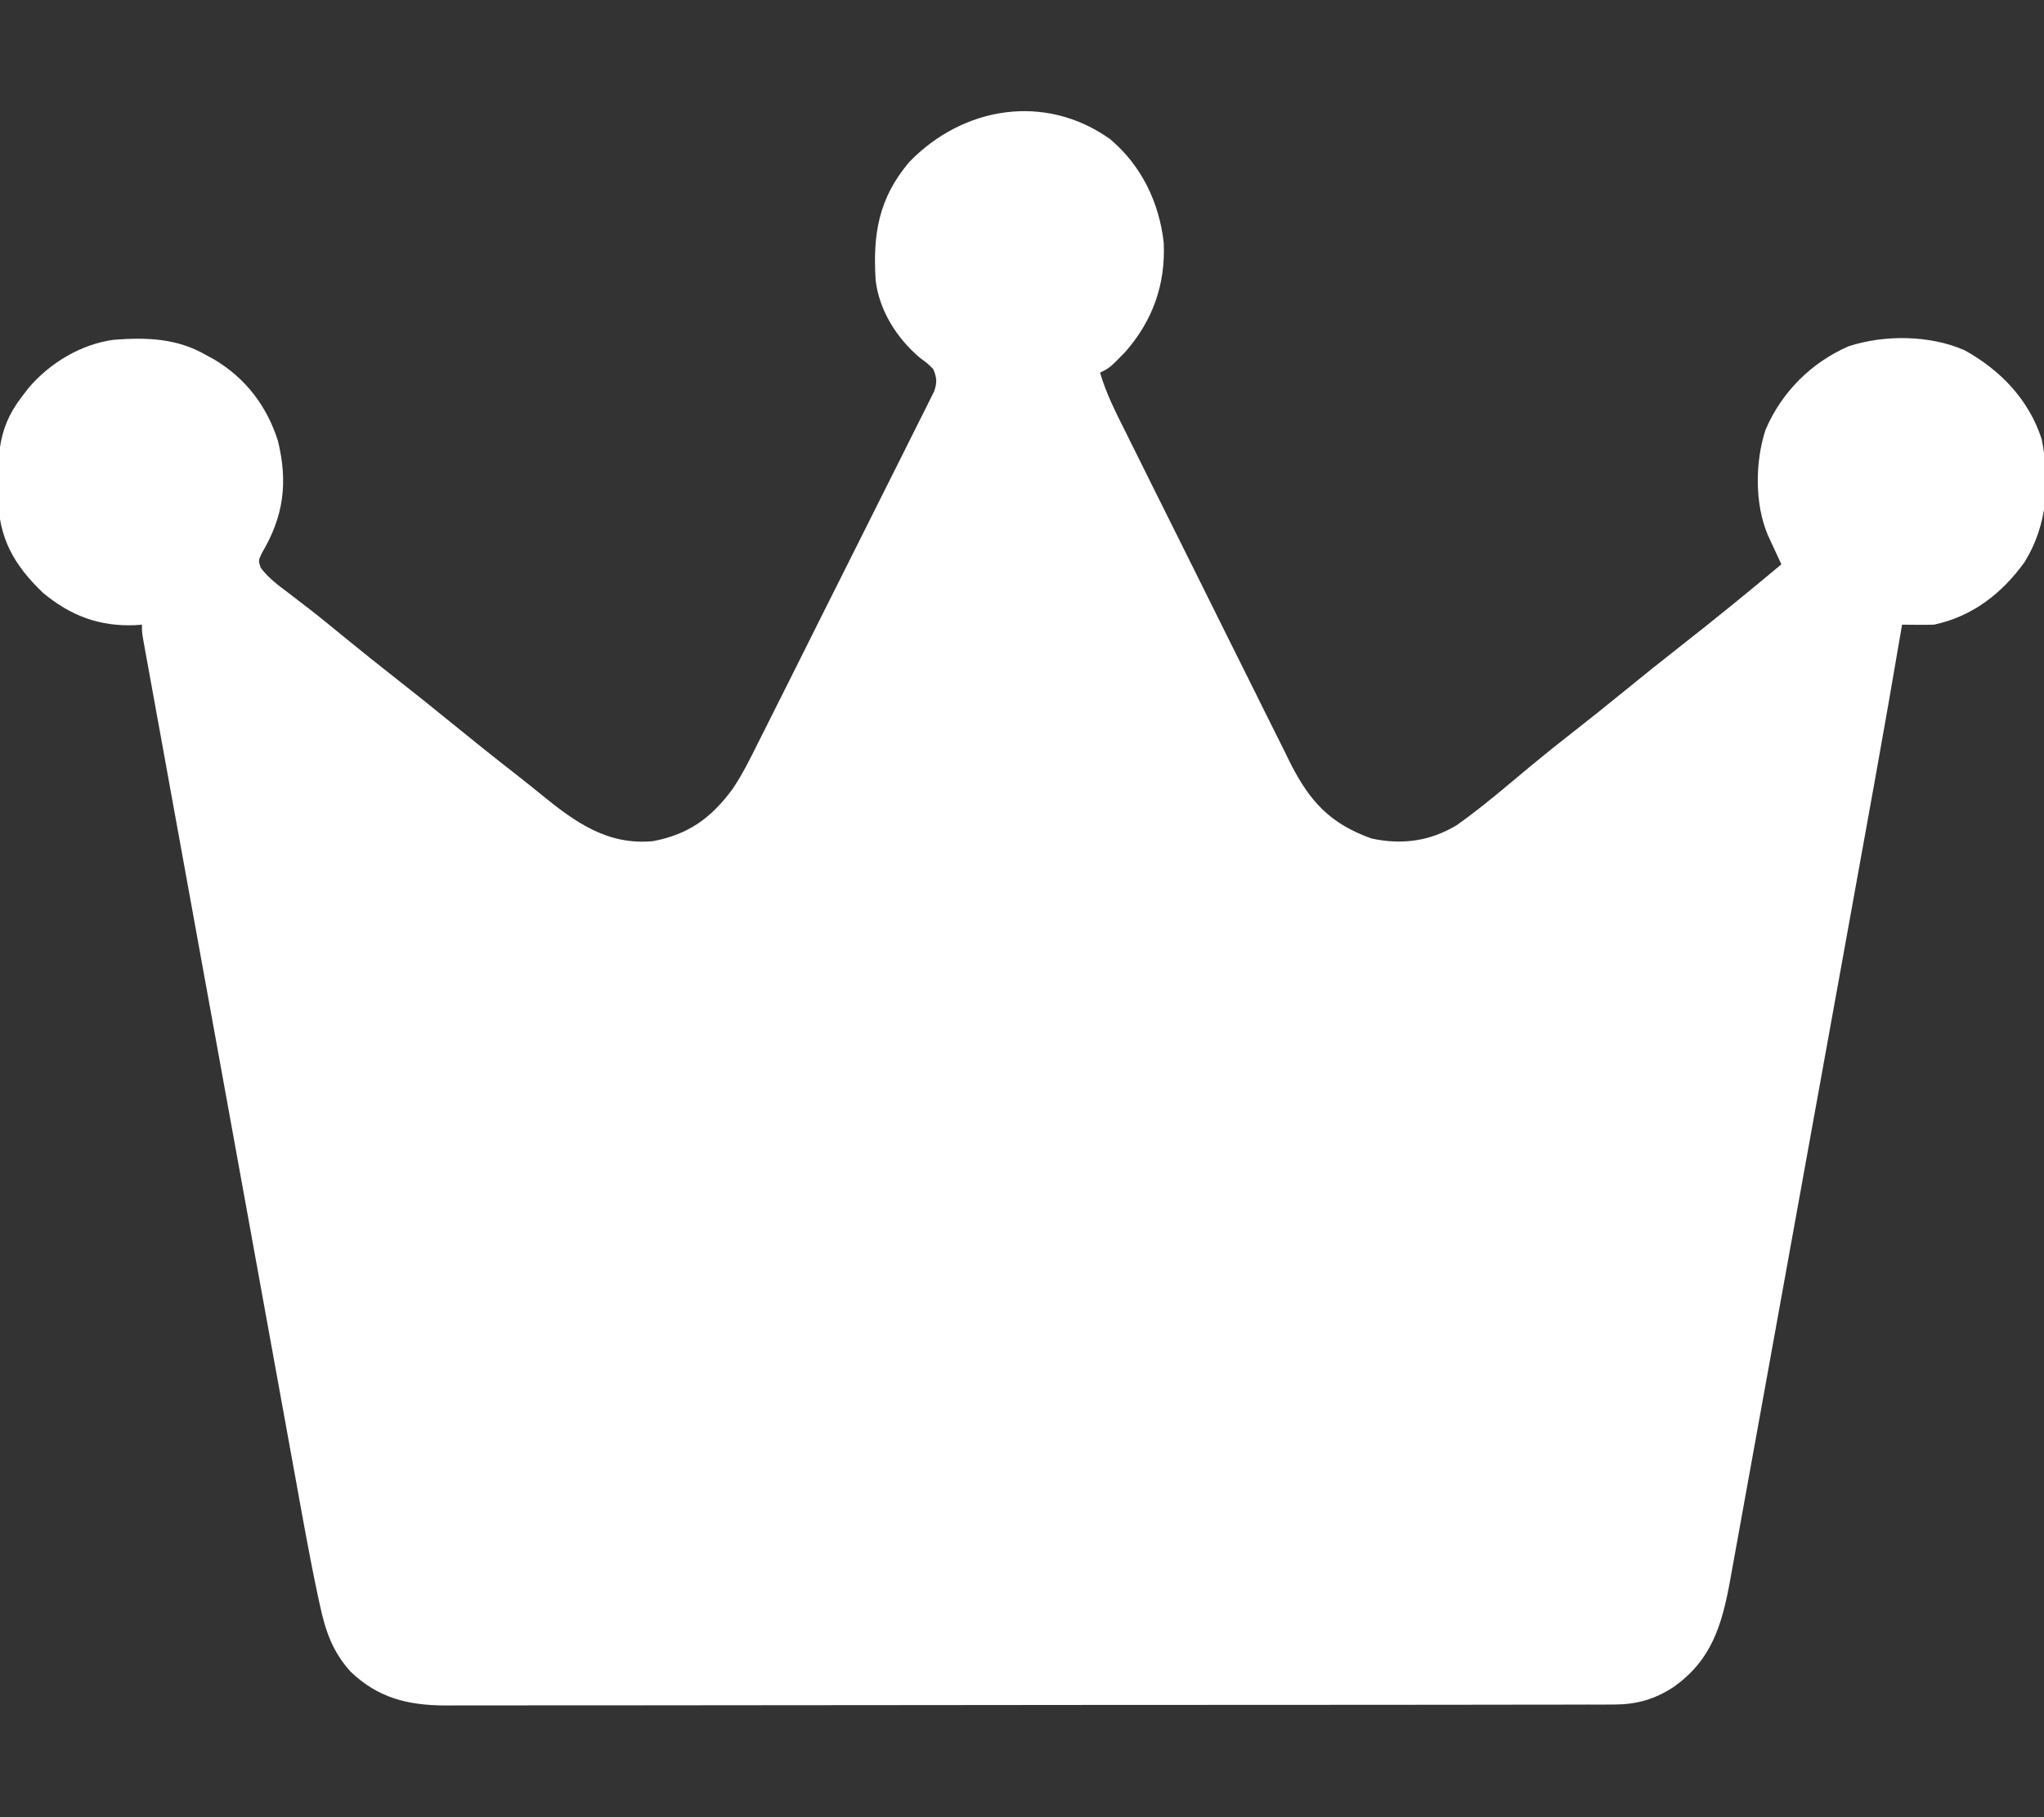 <?xml version="1.0" encoding="UTF-8"?>
<svg version="1.1" xmlns="http://www.w3.org/2000/svg" width="576" height="512">
<rect width="100%" height="100%" fill="#333333" stroke="none"/>
<path d="M0 0 C8.821 7.404 13.851 17.833 15.125 29.188 C15.676 40.91 12.045 51.126 4.312 59.953 C-0.062 64.438 -0.062 64.438 -2.812 65.812 C-1.092 71.763 1.689 77.126 4.444 82.648 C4.979 83.728 5.515 84.809 6.066 85.922 C7.53 88.874 8.998 91.824 10.468 94.773 C11.388 96.62 12.308 98.467 13.227 100.315 C16.109 106.106 18.995 111.897 21.885 117.685 C25.21 124.343 28.524 131.007 31.829 137.676 C34.392 142.846 36.965 148.011 39.544 153.172 C41.081 156.248 42.614 159.326 44.138 162.408 C45.842 165.851 47.561 169.285 49.284 172.718 C49.779 173.727 50.275 174.736 50.785 175.776 C56.336 186.748 62.137 192.937 73.688 197.062 C82.252 198.898 90.108 197.855 97.672 193.324 C105.071 188.089 111.954 182.116 118.922 176.328 C122.651 173.24 126.43 170.225 130.25 167.25 C135.28 163.331 140.248 159.345 145.188 155.312 C150.15 151.263 155.139 147.255 160.188 143.312 C169.993 135.653 179.643 127.795 189.188 119.812 C188.838 119.065 188.489 118.317 188.129 117.547 C187.674 116.562 187.219 115.577 186.75 114.562 C186.298 113.588 185.845 112.613 185.379 111.609 C181.634 102.819 181.746 90.864 184.75 81.812 C189.338 71.224 197.555 63.004 208.125 58.375 C218.275 55.077 230.995 55.197 240.801 59.492 C250.919 65.089 258.91 73.395 262.527 84.527 C264.935 96.506 264.232 108.724 257.68 119.23 C251.332 128.043 242.944 134.534 232.188 136.812 C230.626 136.855 229.064 136.866 227.502 136.852 C226.693 136.846 225.885 136.84 225.052 136.835 C224.437 136.827 223.821 136.82 223.188 136.812 C223.09 137.394 222.992 137.975 222.891 138.574 C218.265 165.929 213.27 193.219 208.327 220.518 C207.836 223.232 207.345 225.946 206.854 228.66 C204.681 240.667 202.507 252.675 200.33 264.682 C199.803 267.59 199.276 270.499 198.749 273.408 C198.618 274.131 198.487 274.853 198.352 275.598 C196.22 287.364 194.093 299.131 191.967 310.899 C189.773 323.044 187.575 335.188 185.373 347.331 C184.141 354.124 182.911 360.918 181.686 367.713 C180.537 374.084 179.382 380.455 178.223 386.824 C177.8 389.156 177.379 391.489 176.96 393.822 C176.386 397.012 175.805 400.201 175.223 403.39 C175.06 404.306 174.897 405.222 174.729 406.166 C172.421 418.687 169.52 428.662 158.625 436.25 C153.355 439.644 148.332 441.061 142.074 441.07 C140.257 441.079 140.257 441.079 138.404 441.089 C137.068 441.086 135.733 441.083 134.398 441.08 C132.973 441.084 131.547 441.088 130.122 441.094 C126.21 441.106 122.298 441.106 118.386 441.103 C114.165 441.103 109.944 441.114 105.723 441.123 C97.455 441.14 89.186 441.145 80.918 441.147 C74.196 441.148 67.474 441.152 60.753 441.158 C41.692 441.176 22.631 441.185 3.571 441.183 C2.029 441.183 2.029 441.183 0.457 441.183 C-0.572 441.183 -1.6 441.183 -2.66 441.183 C-19.33 441.182 -36 441.201 -52.67 441.229 C-69.79 441.258 -86.91 441.272 -104.03 441.27 C-113.64 441.27 -123.251 441.275 -132.861 441.297 C-141.044 441.315 -149.226 441.319 -157.409 441.306 C-161.583 441.299 -165.756 441.299 -169.929 441.316 C-173.754 441.332 -177.578 441.329 -181.403 441.312 C-183.433 441.307 -185.463 441.322 -187.494 441.338 C-198.018 441.259 -206.336 439.193 -214.066 431.758 C-219.079 426.173 -221.088 420.41 -222.649 413.129 C-222.819 412.35 -222.988 411.572 -223.163 410.77 C-225.59 399.419 -227.606 387.987 -229.673 376.566 C-230.146 373.966 -230.62 371.366 -231.093 368.765 C-232.237 362.483 -233.378 356.2 -234.517 349.917 C-235.844 342.593 -237.176 335.27 -238.508 327.947 C-240.882 314.889 -243.253 301.831 -245.622 288.771 C-247.92 276.103 -250.221 263.435 -252.524 250.768 C-252.667 249.985 -252.809 249.202 -252.956 248.396 C-253.098 247.614 -253.24 246.833 -253.386 246.028 C-256.013 231.58 -258.638 217.132 -261.262 202.683 C-262.189 197.577 -263.117 192.471 -264.045 187.366 C-265.291 180.51 -266.536 173.655 -267.778 166.799 C-268.236 164.278 -268.694 161.757 -269.152 159.236 C-269.776 155.809 -270.397 152.382 -271.017 148.954 C-271.201 147.945 -271.385 146.936 -271.575 145.896 C-271.74 144.984 -271.904 144.071 -272.074 143.131 C-272.218 142.34 -272.361 141.548 -272.509 140.733 C-272.812 138.812 -272.812 138.812 -272.812 136.812 C-273.407 136.859 -274.001 136.905 -274.613 136.953 C-284.756 137.395 -292.971 134.305 -300.742 127.801 C-309.001 119.869 -313.145 112.367 -313.382 100.915 C-313.38 99.829 -313.377 98.744 -313.375 97.625 C-313.374 96.51 -313.373 95.394 -313.372 94.245 C-313.191 85.766 -312.054 79.689 -306.812 72.812 C-306.158 71.951 -305.503 71.09 -304.828 70.203 C-298.855 63.118 -289.932 57.728 -280.674 56.538 C-271.497 55.837 -262.941 56.109 -254.812 60.812 C-254.048 61.225 -253.284 61.638 -252.496 62.062 C-243.613 67.353 -237.61 75.197 -234.496 85.023 C-231.63 96.719 -232.848 106.234 -238.984 116.586 C-240.023 118.746 -240.023 118.746 -239.336 120.793 C-237.189 123.638 -234.517 125.633 -231.688 127.75 C-230.413 128.726 -229.14 129.704 -227.867 130.684 C-227.202 131.194 -226.536 131.704 -225.851 132.23 C-222.457 134.865 -219.137 137.591 -215.812 140.312 C-210.851 144.363 -205.861 148.371 -200.812 152.312 C-195.764 156.254 -190.775 160.263 -185.812 164.312 C-179.682 169.313 -173.504 174.245 -167.262 179.105 C-164.865 180.975 -162.498 182.877 -160.145 184.801 C-150.628 192.533 -141.626 199.001 -128.812 197.812 C-118.776 195.933 -112.427 191.277 -106.439 183.208 C-103.529 178.922 -101.279 174.318 -98.975 169.687 C-98.426 168.599 -97.877 167.512 -97.312 166.392 C-95.823 163.437 -94.341 160.478 -92.863 157.517 C-91.626 155.04 -90.384 152.565 -89.141 150.091 C-86.213 144.257 -83.294 138.418 -80.379 132.577 C-77.374 126.554 -74.354 120.539 -71.326 114.527 C-68.722 109.354 -66.128 104.176 -63.54 98.995 C-61.997 95.905 -60.45 92.817 -58.894 89.733 C-57.164 86.302 -55.453 82.862 -53.744 79.421 C-53.227 78.401 -52.709 77.38 -52.175 76.329 C-51.484 74.924 -51.484 74.924 -50.778 73.492 C-50.372 72.68 -49.966 71.868 -49.547 71.031 C-48.698 68.467 -48.815 67.297 -49.812 64.812 C-51.457 63.174 -51.457 63.174 -53.5 61.688 C-59.975 56.282 -65.03 48.359 -66.048 39.843 C-66.878 26.813 -65.247 16.688 -56.562 6.438 C-41.403 -9.199 -18.297 -13.026 0 0 Z " fill="#FFFFFF" transform="translate(312.812,39.188)"/>
</svg>

